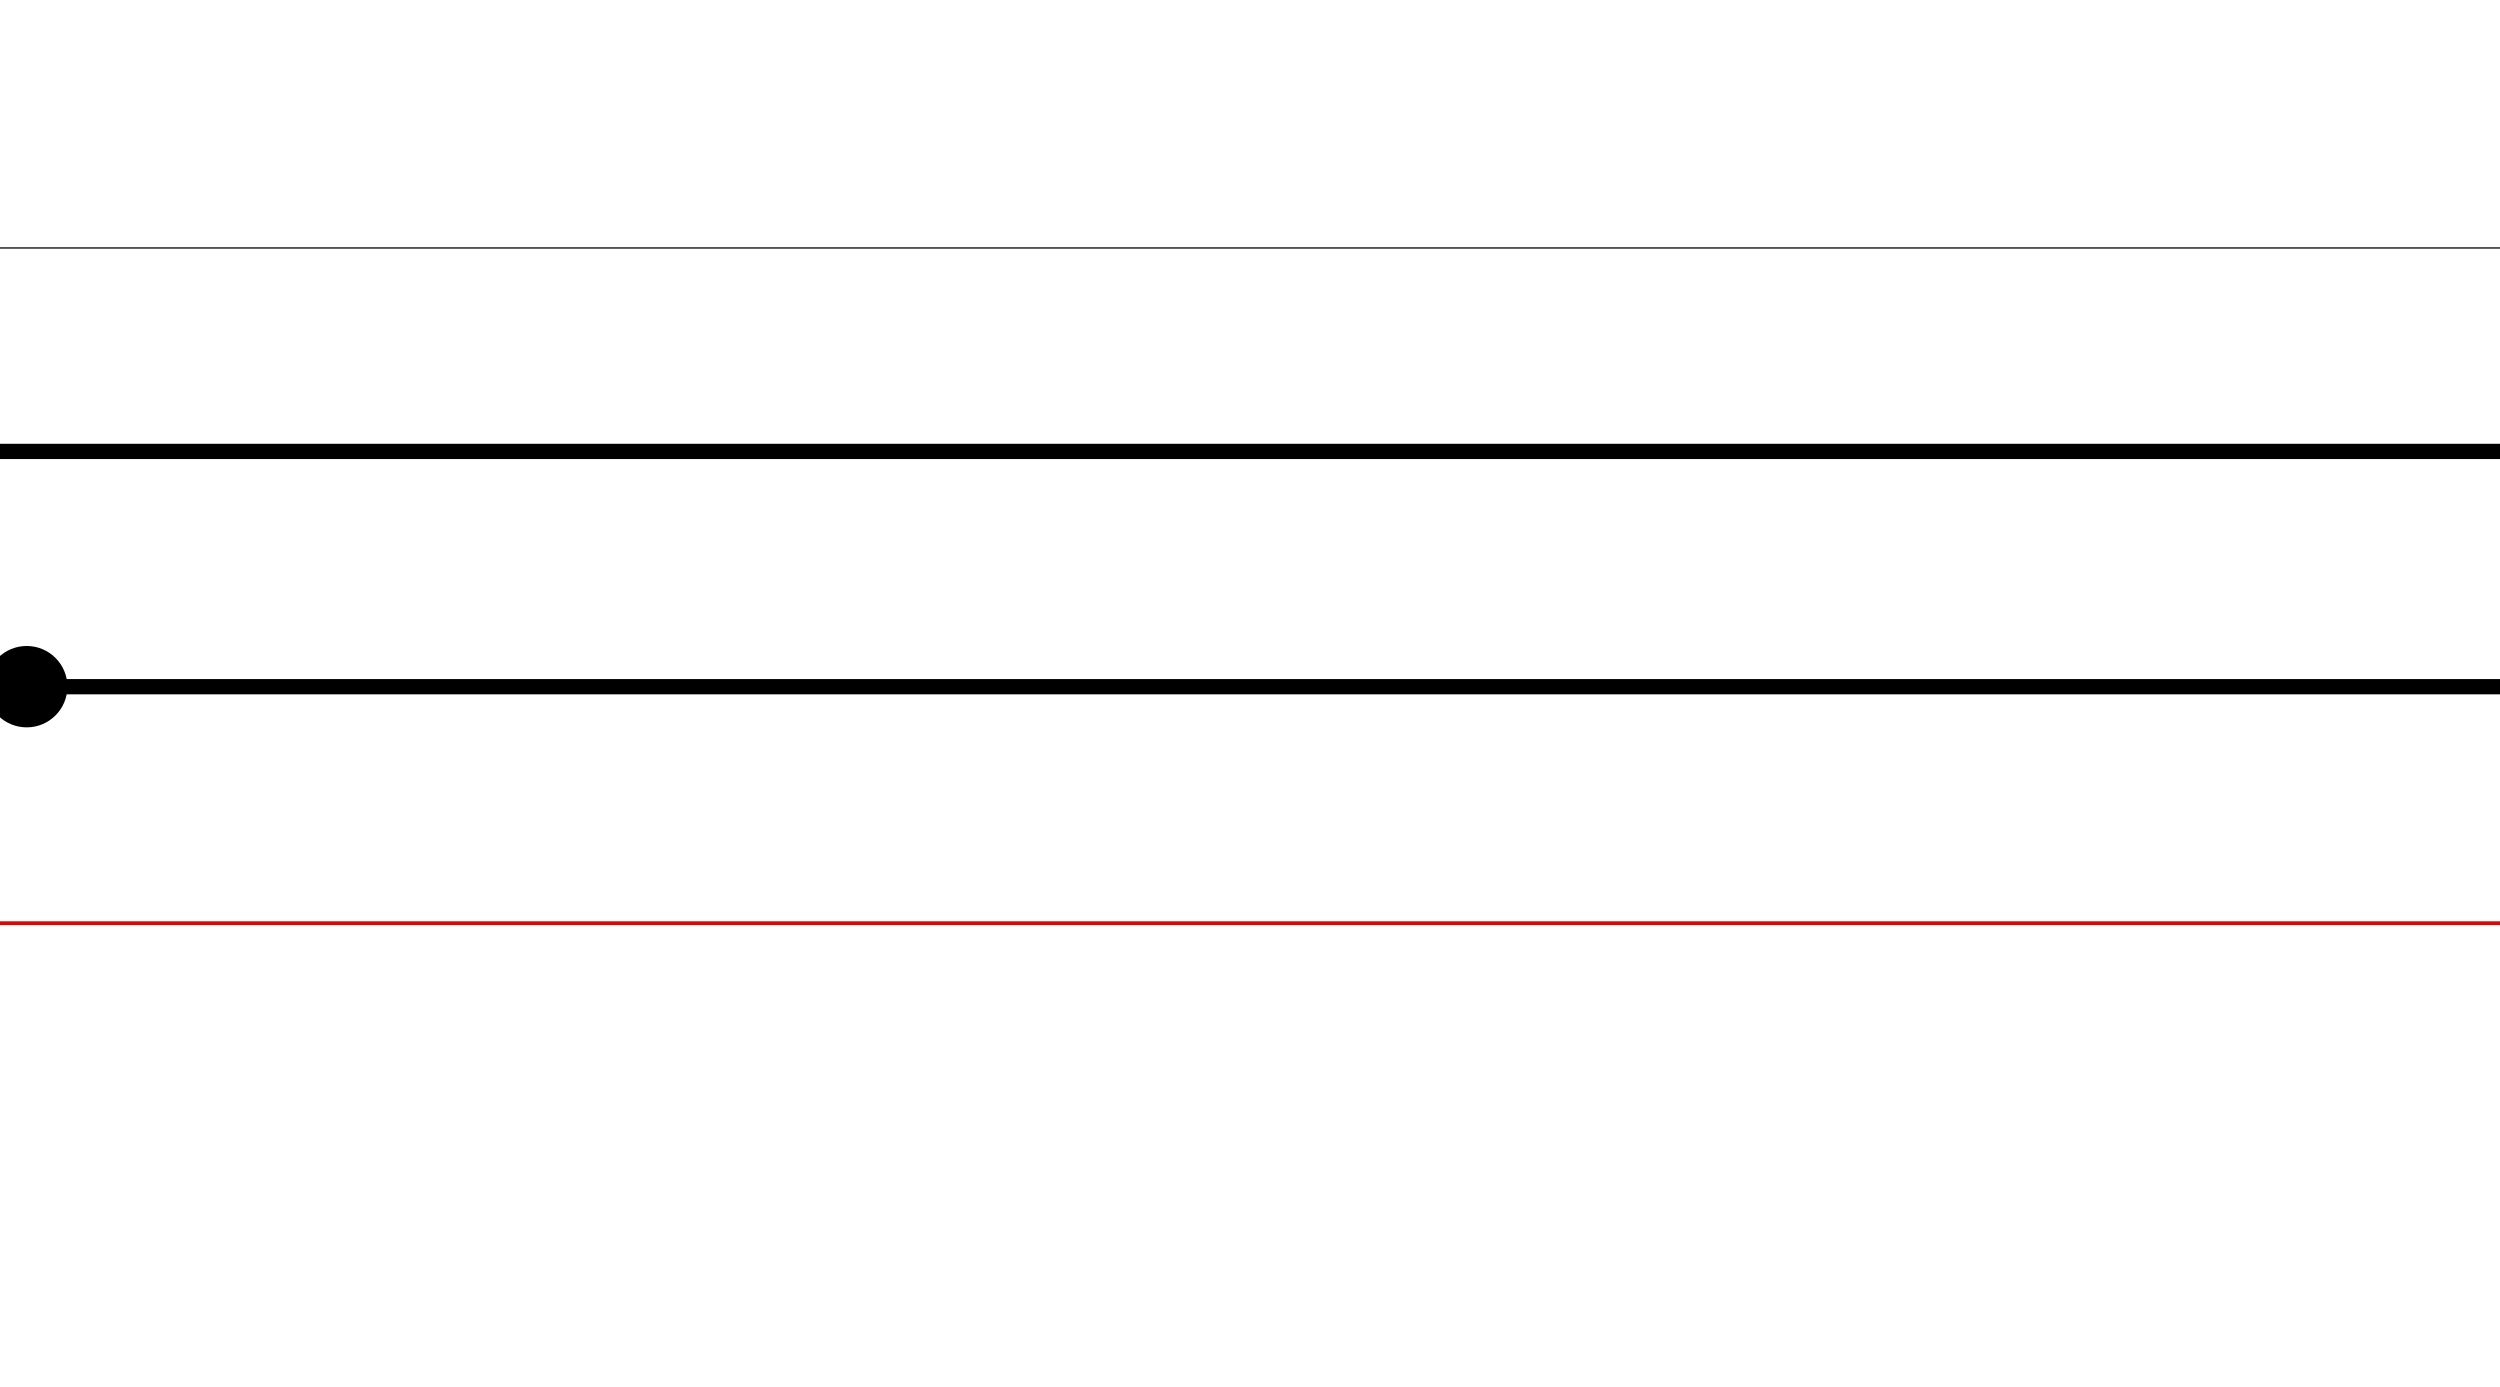 <svg preserveAspectRatio="none" width="1966" height="1091" viewBox="0 0 1966 1091" fill="none" xmlns="http://www.w3.org/2000/svg">
<rect x="0" y="0" width="1966" height="1091" fill="#333333" stroke="none"/>
<g clip-path="url(#clip0_556_51244)">
<rect vector-effect="non-scaling-stroke" width="1966" height="1091" fill="white"/>
<line vector-effect="non-scaling-stroke" x1="-0.107" y1="195" x2="1966.11" y2="195" stroke="black"/>
<line vector-effect="non-scaling-stroke" y1="355" x2="1966.21" y2="355" stroke="black" stroke-width="12"/>
<path vector-effect="non-scaling-stroke" d="M-11 540C-11 557.673 3.327 572 21 572C38.673 572 53 557.673 53 540C53 522.327 38.673 508 21 508C3.327 508 -11 522.327 -11 540ZM21 546H1987.21V534H21V546Z" fill="black"/>
<path vector-effect="non-scaling-stroke" d="M0 726H1966.21" stroke="#D70909" stroke-width="3"/>
</g>
<defs>
<clipPath id="clip0_556_51244">
<rect vector-effect="non-scaling-stroke" width="1966" height="1091" fill="white"/>
</clipPath>
</defs>
</svg>
